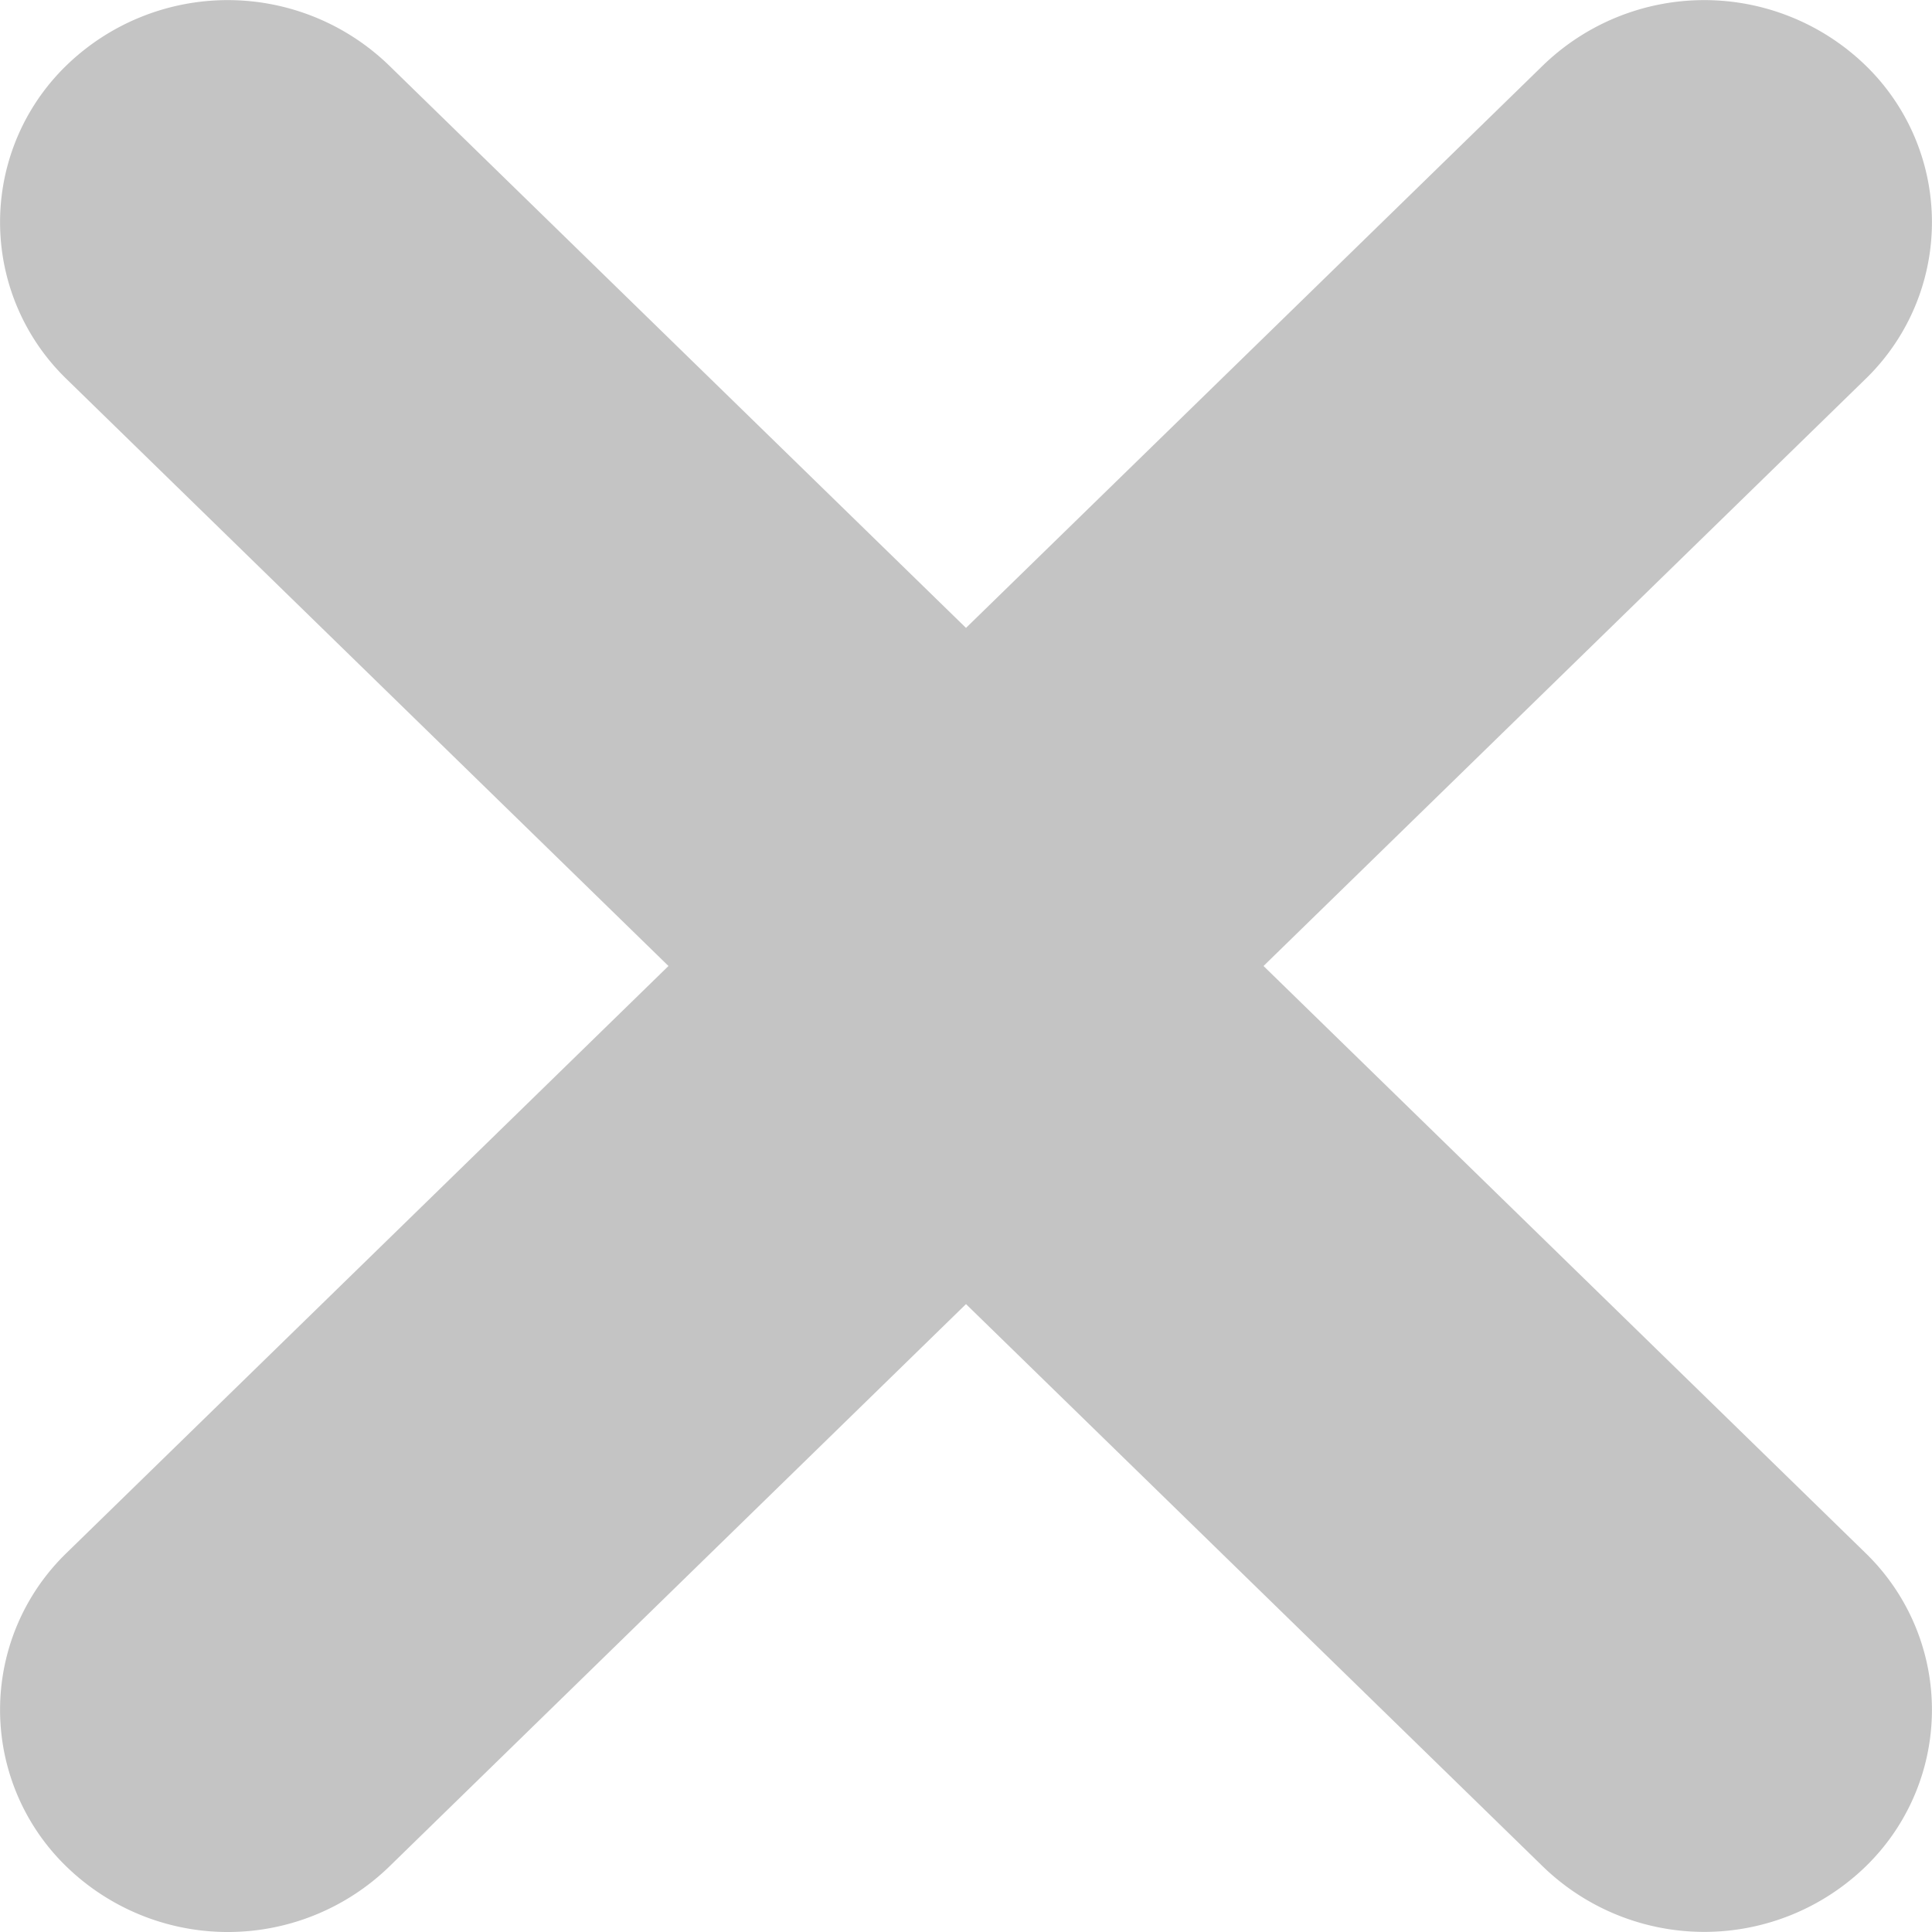 <svg width="8" height="8" fill="none" xmlns="http://www.w3.org/2000/svg"><path d="M.276.27a.904.904 0 0 0 0 1.3L2.768 4 .276 6.43a.904.904 0 0 0 0 1.3.96.96 0 0 0 1.335 0L4 5.4l2.39 2.33a.96.96 0 0 0 1.334 0 .904.904 0 0 0 0-1.3L5.232 4l2.492-2.43a.904.904 0 0 0 0-1.3.96.96 0 0 0-1.334 0L4 2.6 1.61.27a.96.96 0 0 0-1.334 0Z" fill="#C4C4C4"/></svg>